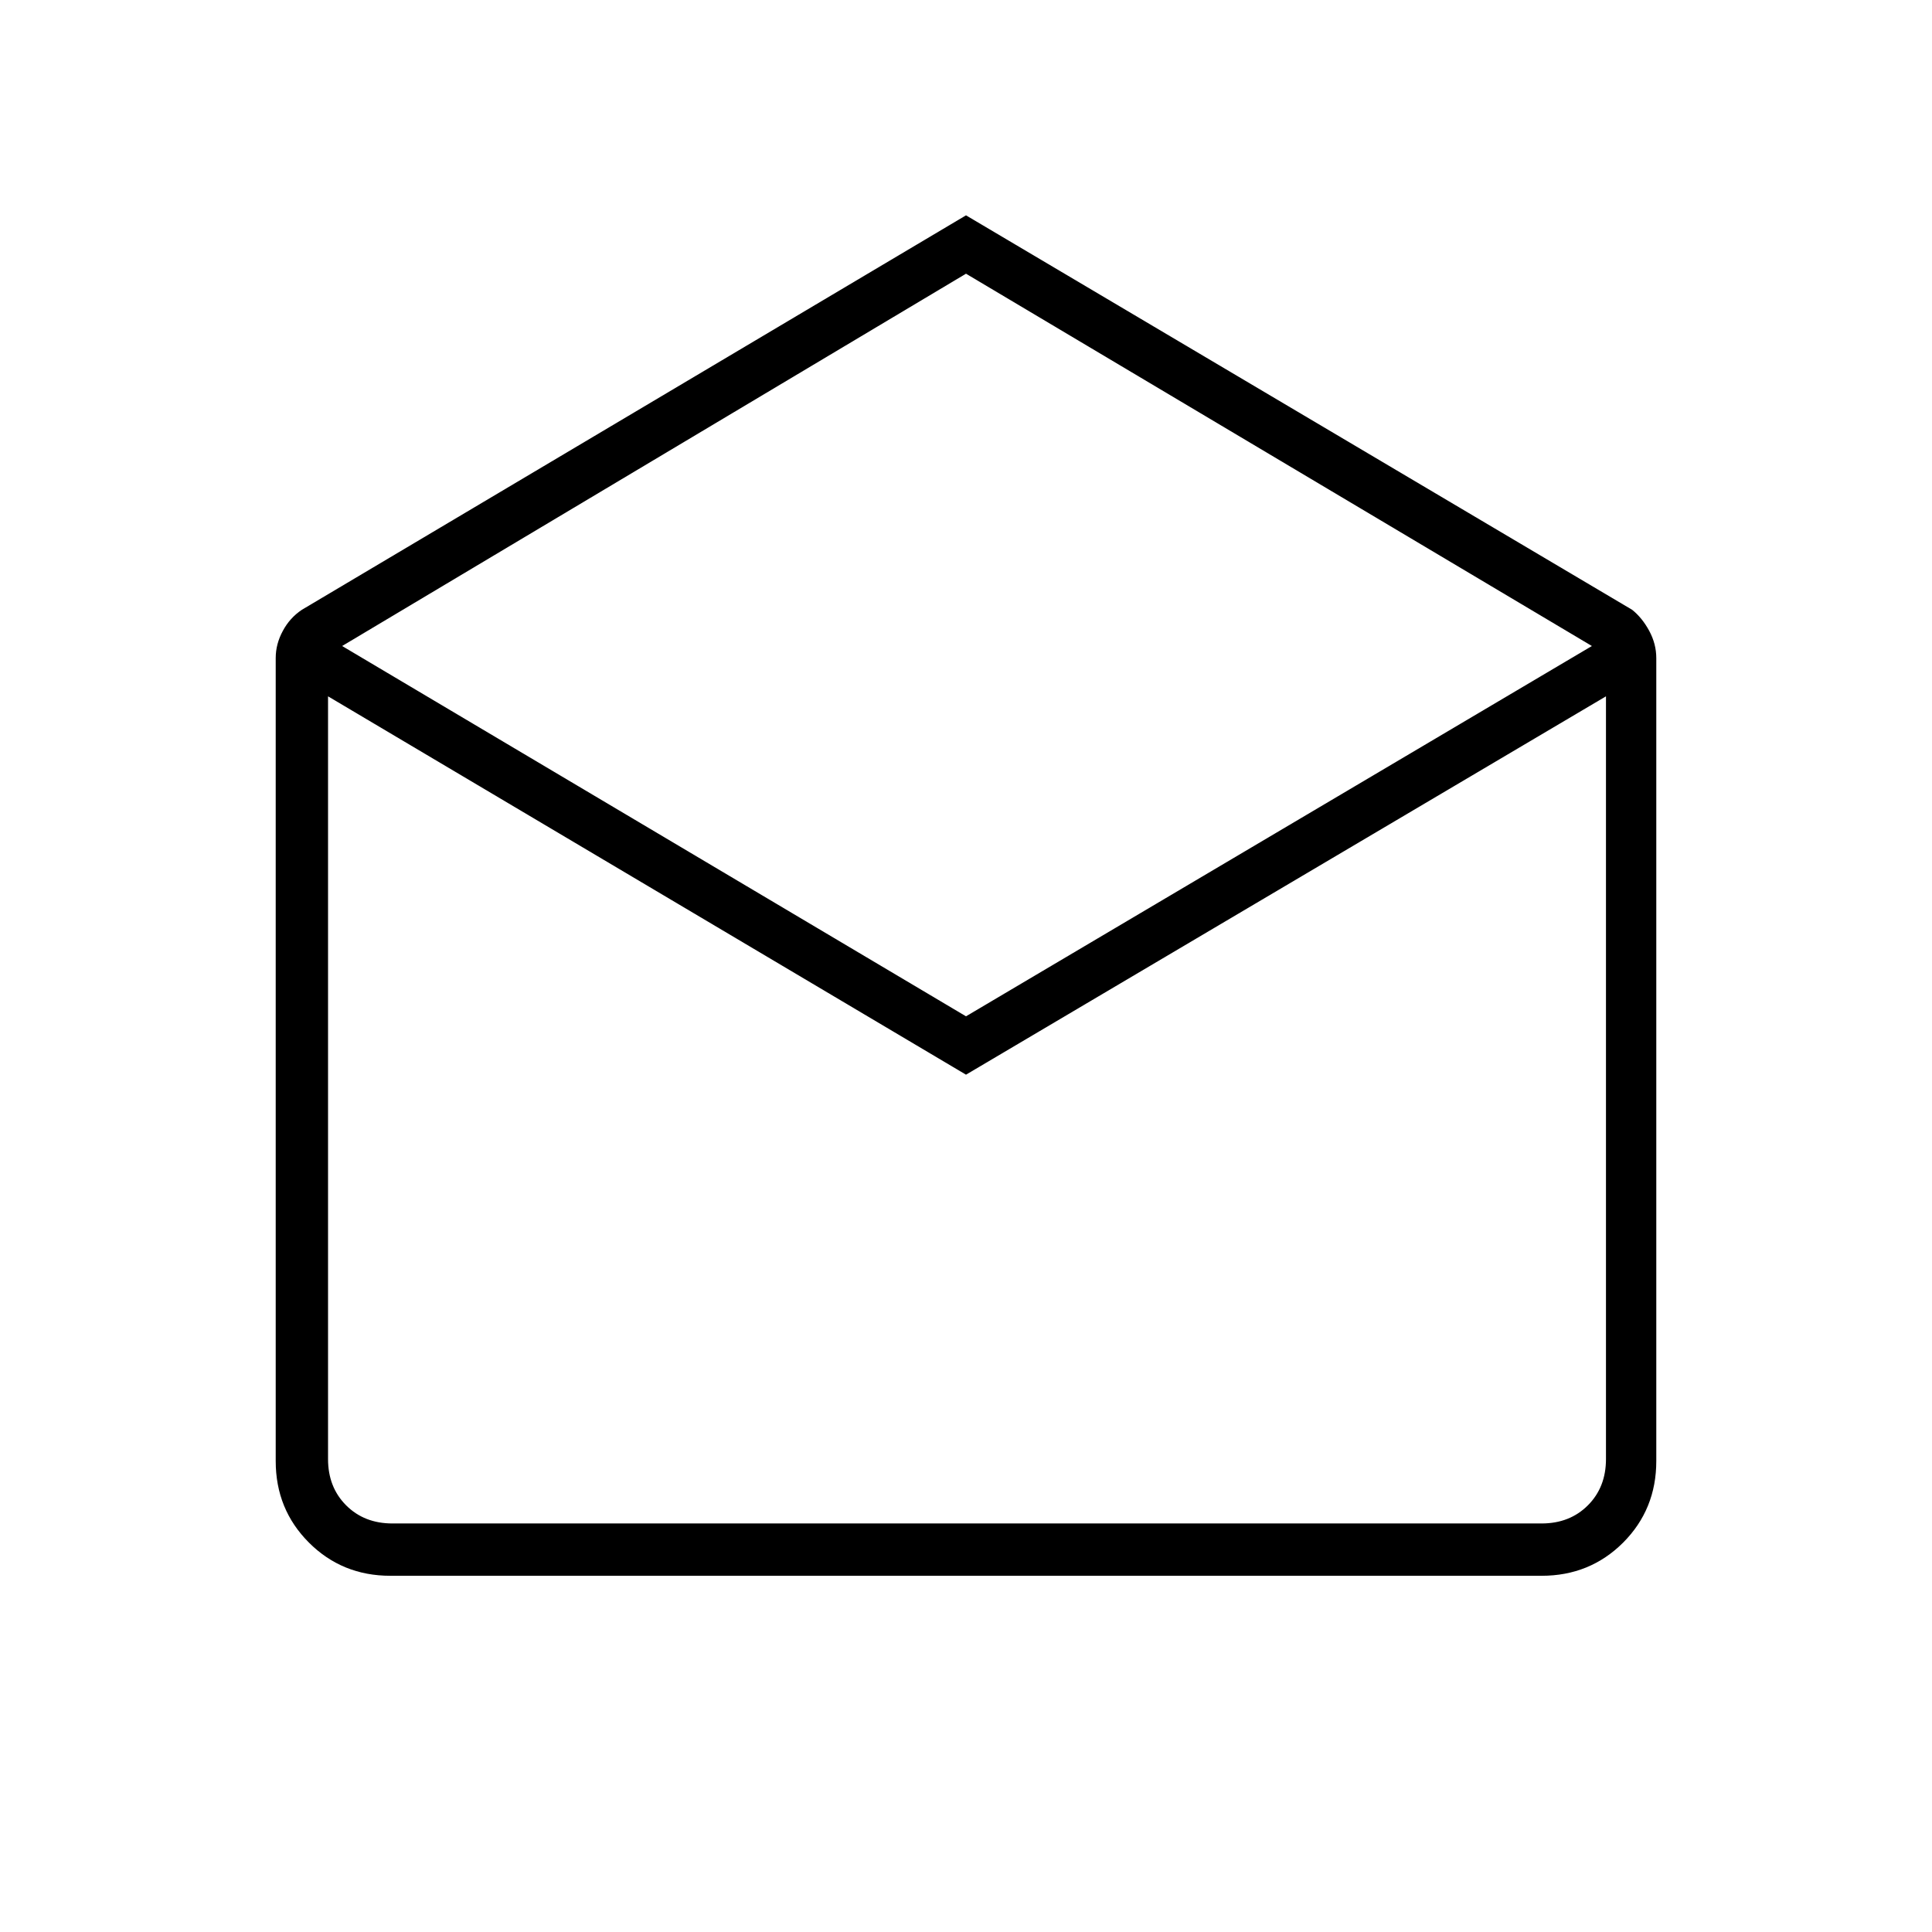 <svg xmlns="http://www.w3.org/2000/svg" height="24" width="24"><path d="M12 2.675 20.275 7.575Q20.4 7.675 20.488 7.838Q20.575 8 20.575 8.175V18.15Q20.575 18.75 20.163 19.163Q19.75 19.575 19.15 19.575H4.85Q4.25 19.575 3.838 19.163Q3.425 18.75 3.425 18.15V8.175Q3.425 8 3.513 7.838Q3.6 7.675 3.75 7.575ZM12 12.625 19.775 8.025 12 3.4 4.25 8.025ZM12 13.35 4.075 8.65V18.125Q4.075 18.475 4.3 18.7Q4.525 18.925 4.875 18.925H19.15Q19.5 18.925 19.725 18.7Q19.95 18.475 19.95 18.125V8.65ZM12 18.925H19.95Q19.95 18.925 19.725 18.925Q19.5 18.925 19.15 18.925H4.875Q4.525 18.925 4.3 18.925Q4.075 18.925 4.075 18.925Z"/></svg>